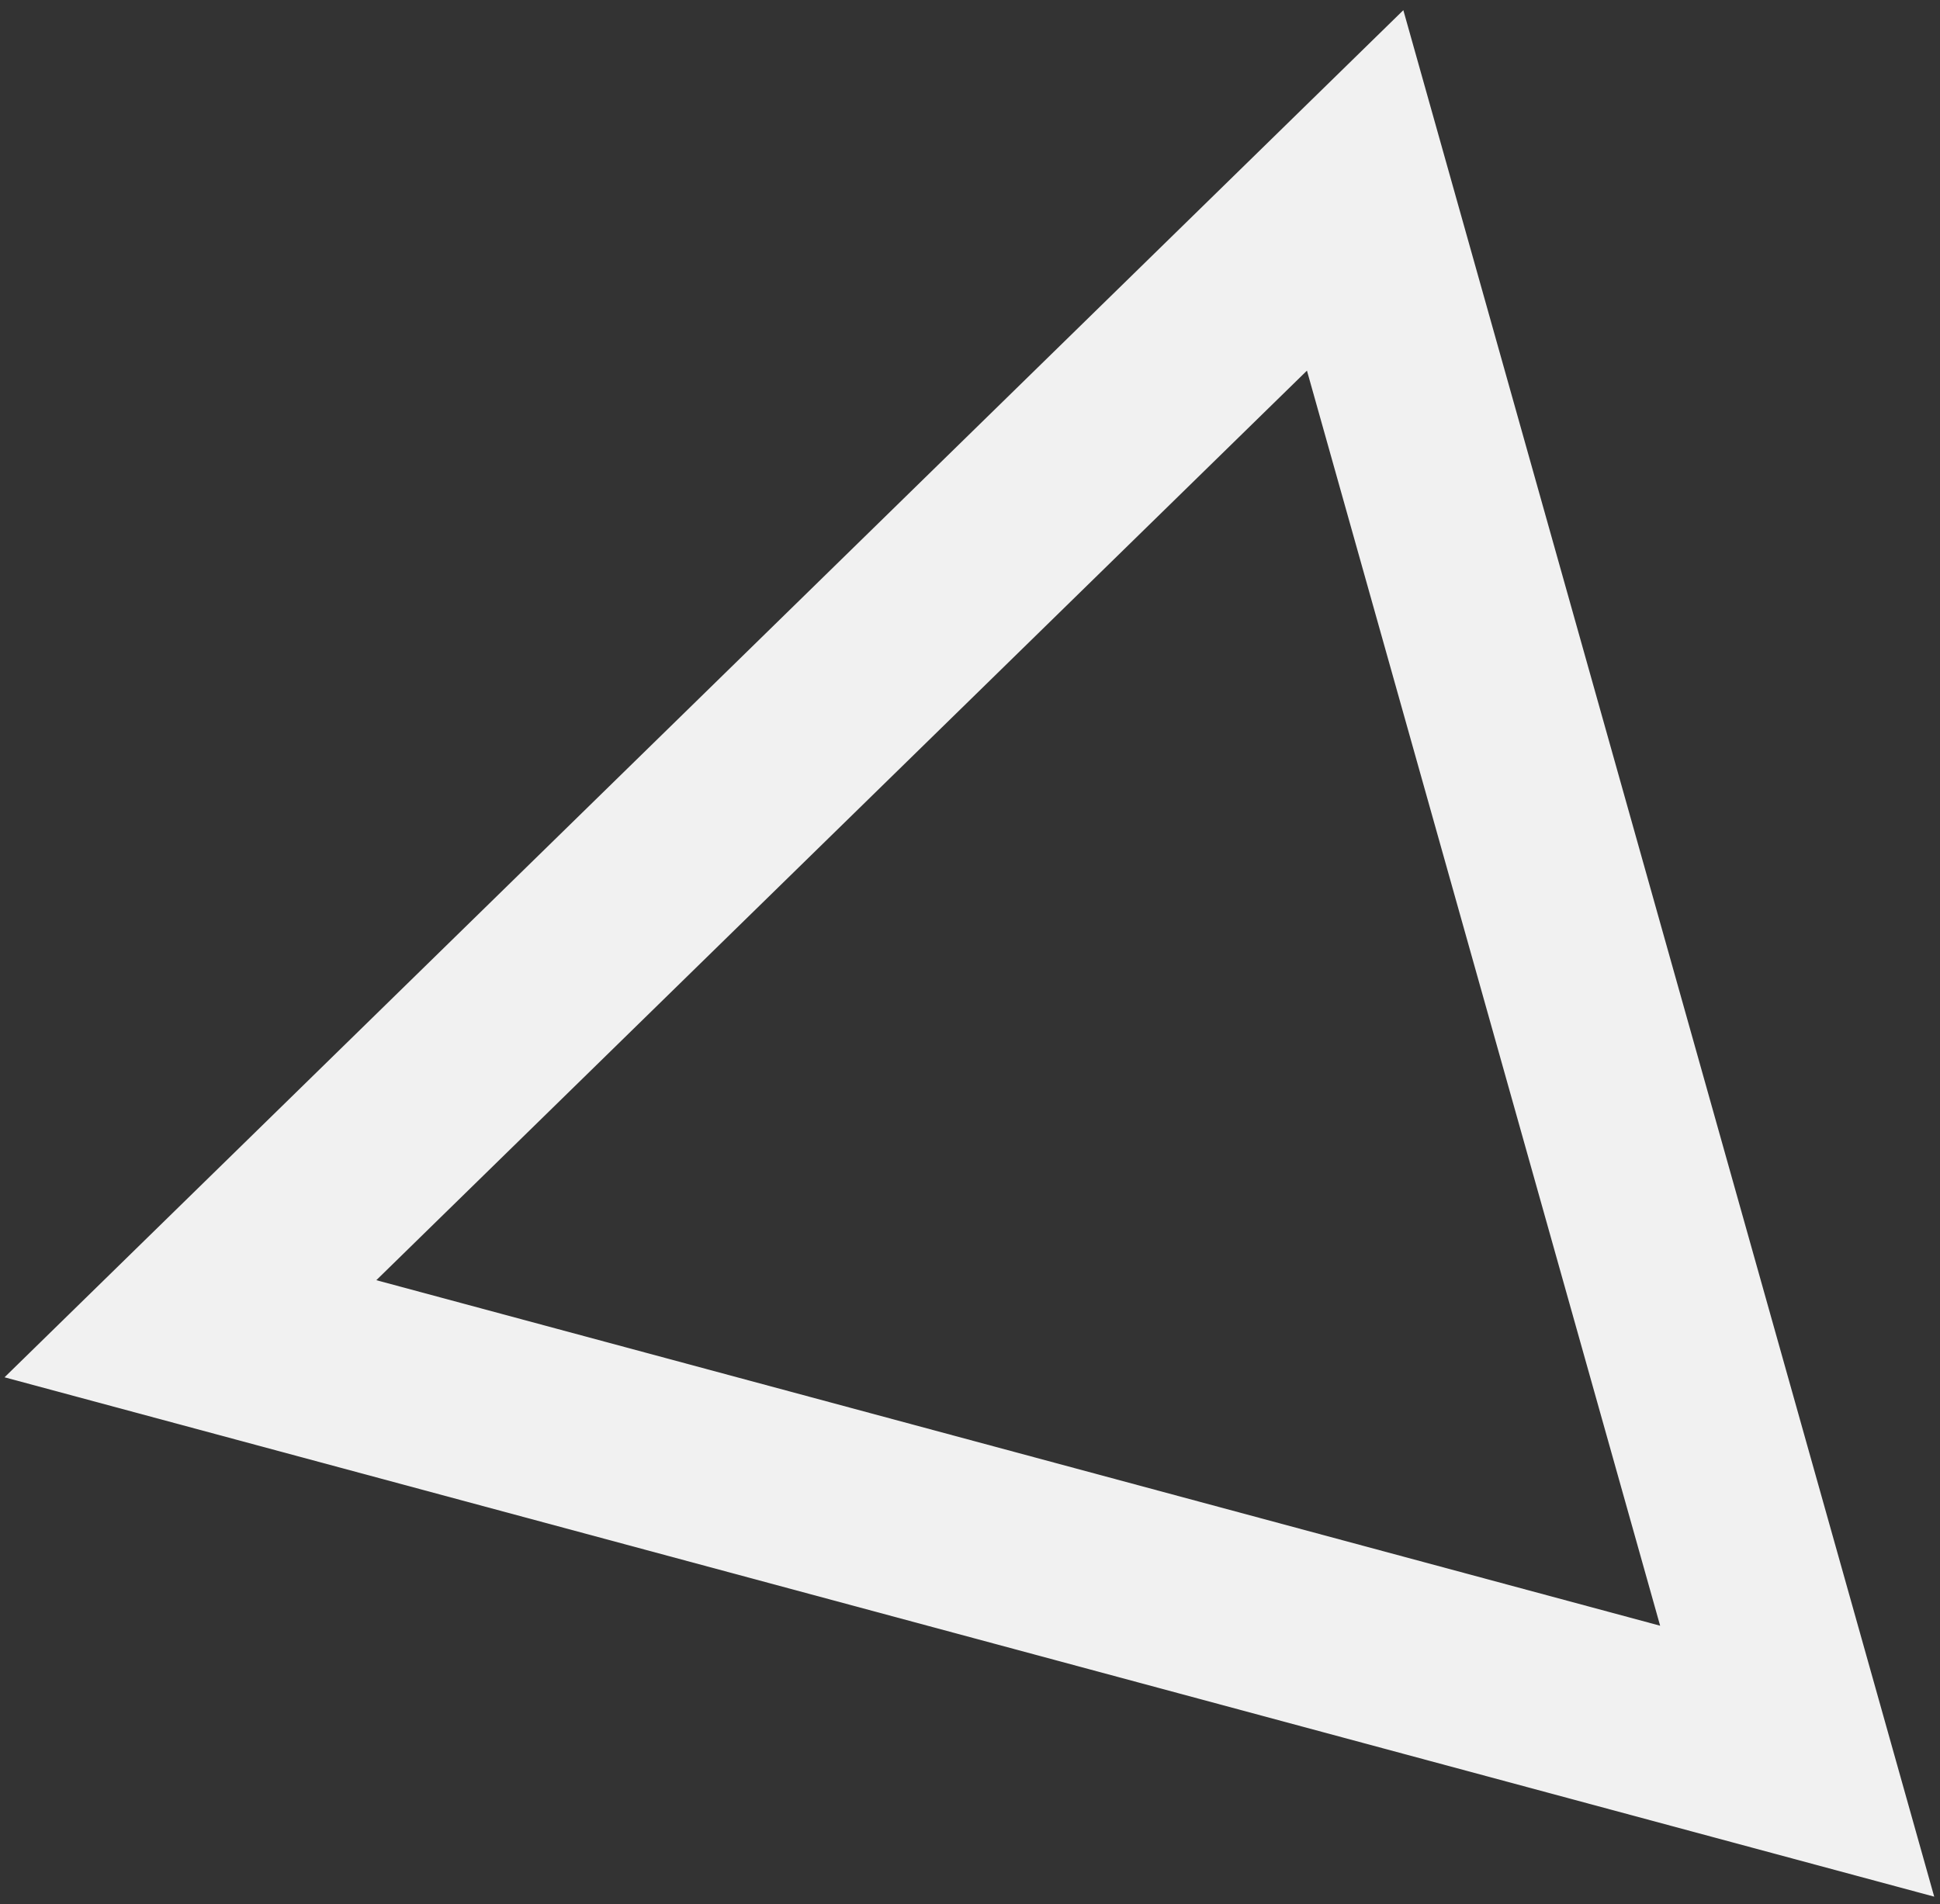<svg width="163" height="160" viewBox="0 0 163 160" fill="none" xmlns="http://www.w3.org/2000/svg">
<rect x="0" y="0" width="163" height="160" fill="#333333" stroke="none"/>
<path fill-rule="evenodd" clip-rule="evenodd" d="M113.86 16L151 148L16 111.659L113.86 16Z" stroke="#F1F1F1" stroke-width="16"/>
</svg>
